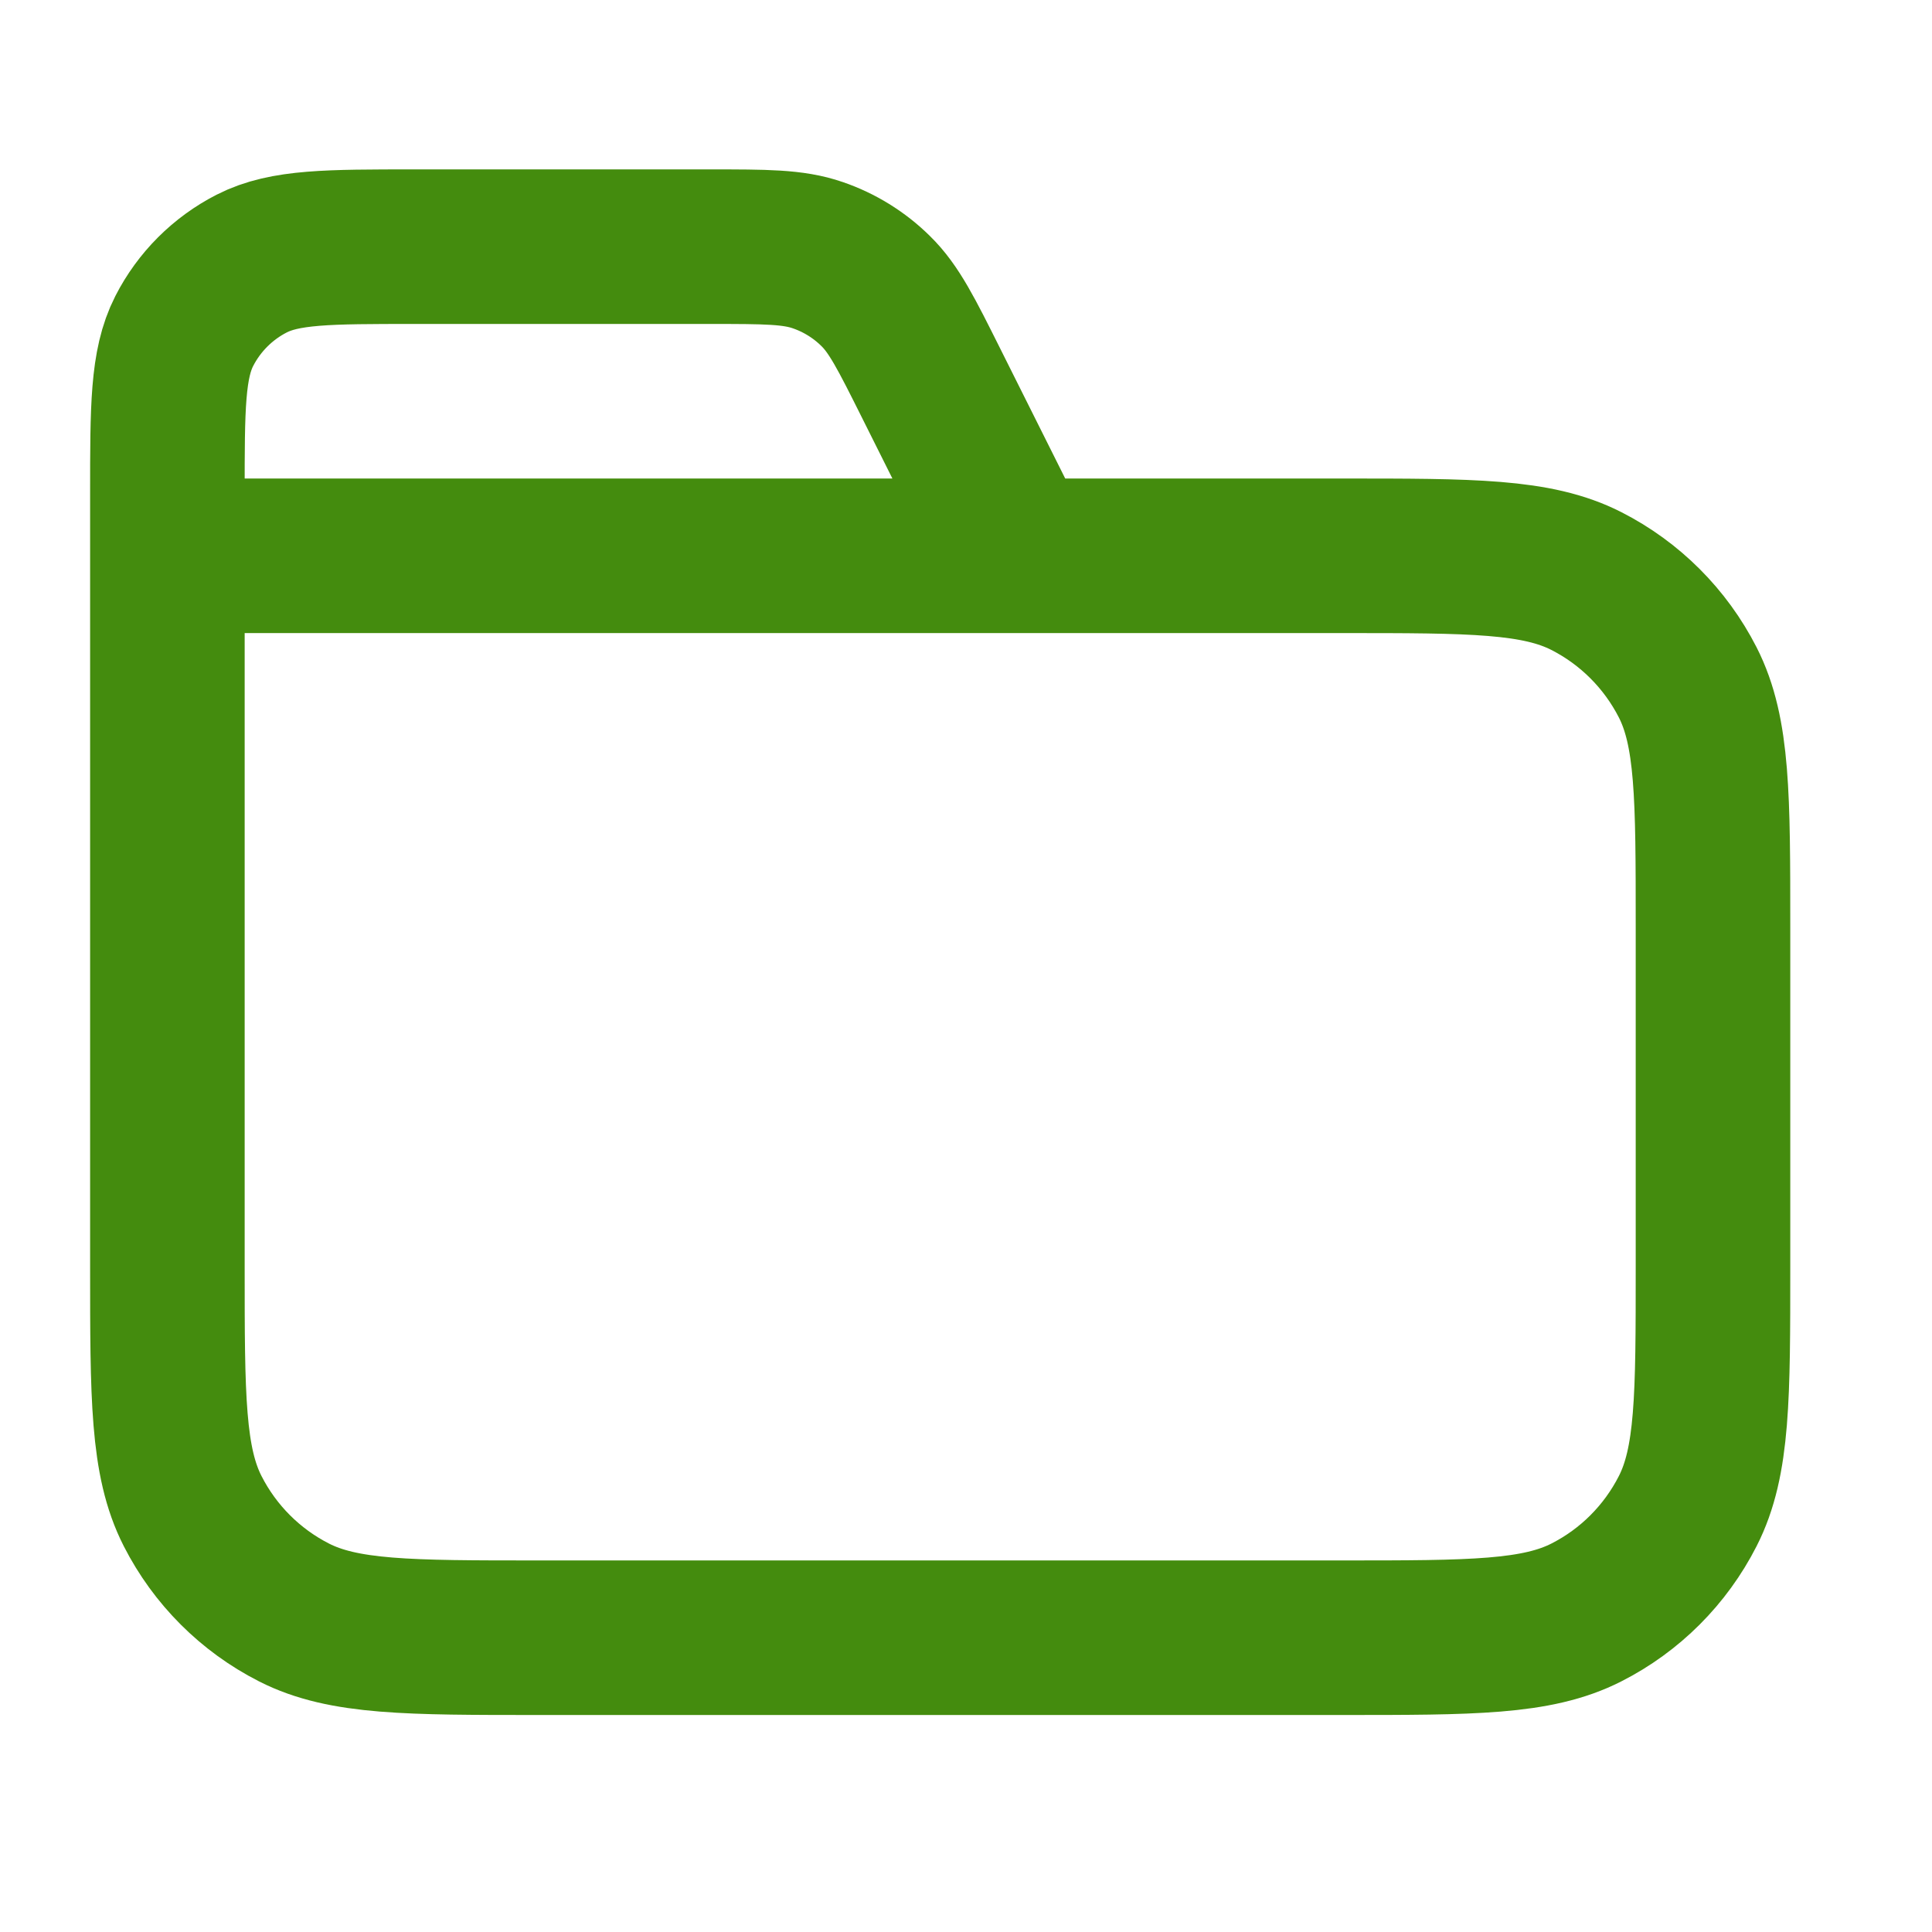 <svg width="25" height="25" viewBox="0 0 25 25" fill="none" xmlns="http://www.w3.org/2000/svg">
<path d="M13.166 7.192L12.05 4.961C11.729 4.319 11.569 3.998 11.329 3.764C11.118 3.556 10.862 3.398 10.582 3.302C10.265 3.192 9.906 3.192 9.188 3.192H5.366C4.246 3.192 3.686 3.192 3.258 3.41C2.882 3.602 2.576 3.908 2.384 4.284C2.166 4.712 2.166 5.272 2.166 6.392V7.192M2.166 7.192H17.366C19.046 7.192 19.886 7.192 20.528 7.519C21.093 7.807 21.551 8.266 21.839 8.83C22.166 9.472 22.166 10.312 22.166 11.992V16.392C22.166 18.073 22.166 18.913 21.839 19.554C21.551 20.119 21.093 20.578 20.528 20.865C19.886 21.192 19.046 21.192 17.366 21.192H6.966C5.286 21.192 4.446 21.192 3.804 20.865C3.24 20.578 2.781 20.119 2.493 19.554C2.166 18.913 2.166 18.073 2.166 16.392V7.192Z" stroke="#448C0E" stroke-width="2" stroke-linecap="round" stroke-linejoin="round"/>
</svg>
